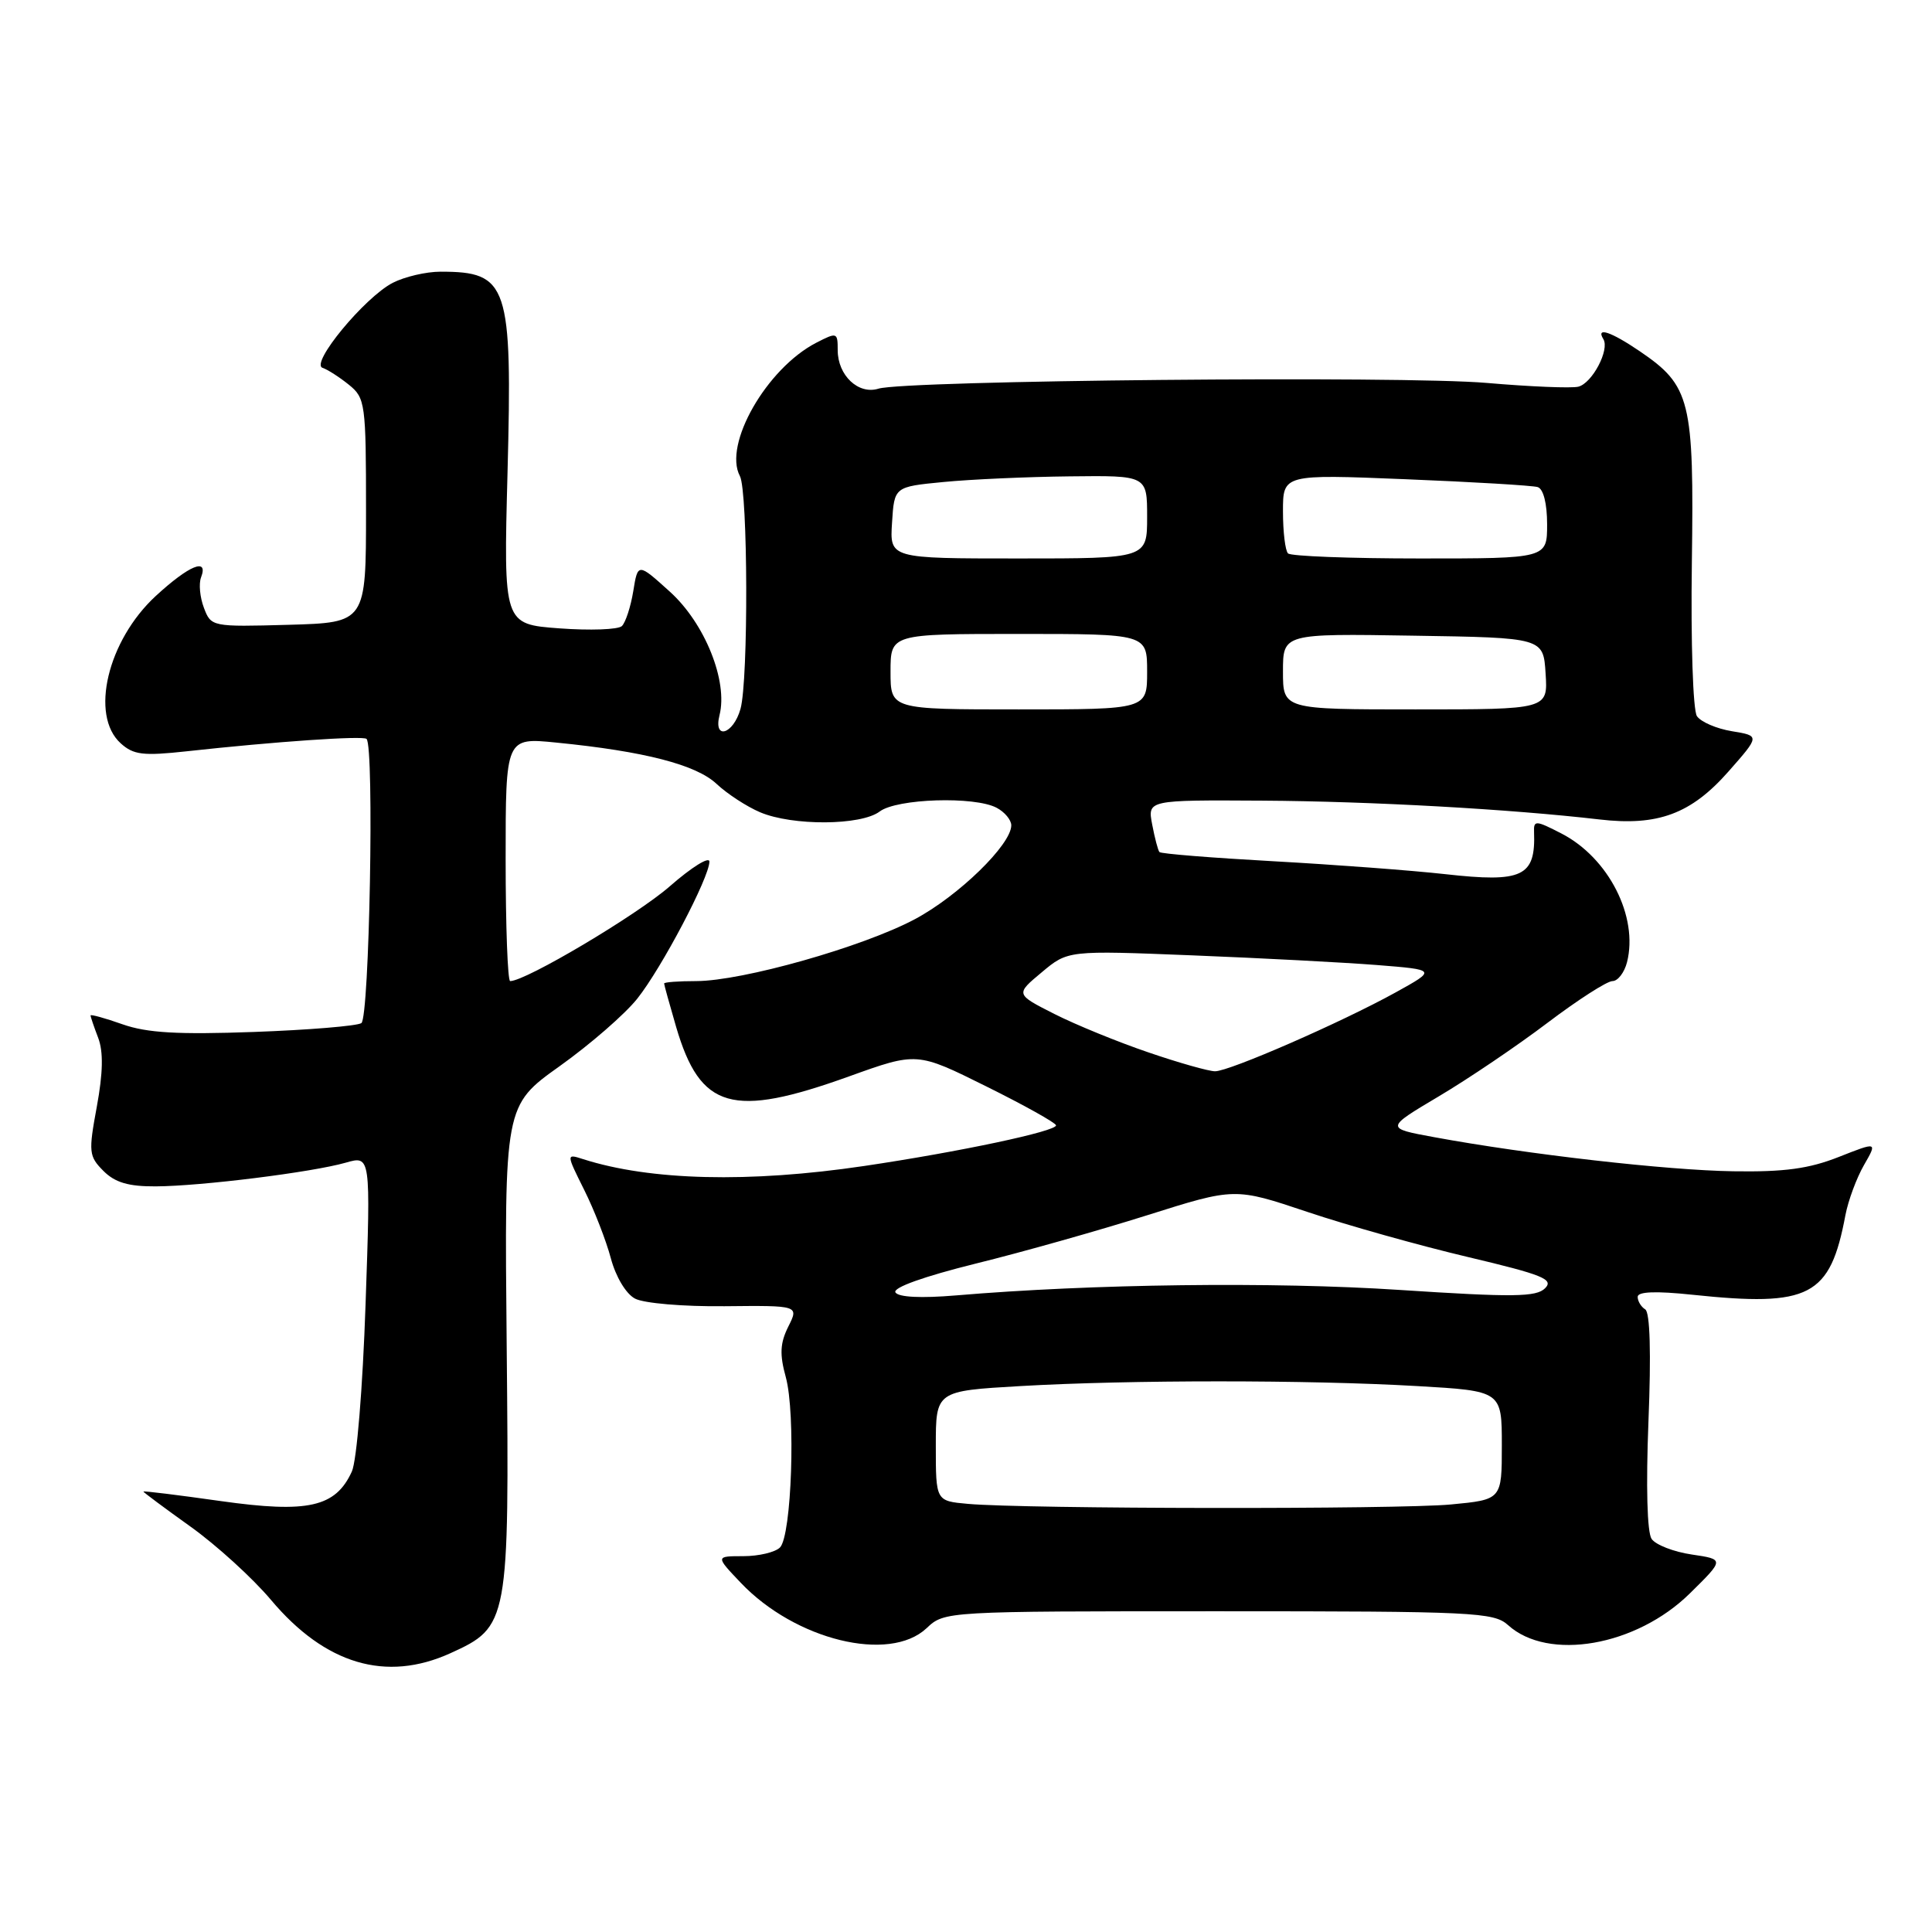 <?xml version="1.0" encoding="UTF-8" standalone="no"?>
<!DOCTYPE svg PUBLIC "-//W3C//DTD SVG 1.1//EN" "http://www.w3.org/Graphics/SVG/1.1/DTD/svg11.dtd" >
<svg xmlns="http://www.w3.org/2000/svg" xmlns:xlink="http://www.w3.org/1999/xlink" version="1.1" viewBox="0 0 256 256">
 <g >
 <path fill="currentColor"
d=" M 59.68 219.06 C 67.40 215.55 67.49 215.06 67.14 178.50 C 66.83 146.50 66.83 146.50 74.16 141.27 C 78.20 138.39 82.82 134.37 84.44 132.33 C 87.69 128.25 93.99 116.26 94.00 114.17 C 94.00 113.44 91.64 114.91 88.75 117.44 C 84.38 121.26 69.67 130.00 67.60 130.00 C 67.27 130.00 67.00 122.74 67.00 113.86 C 67.00 97.72 67.00 97.72 73.75 98.40 C 85.37 99.55 92.26 101.33 94.96 103.88 C 96.36 105.19 98.95 106.88 100.72 107.63 C 105.01 109.45 114.09 109.40 116.56 107.53 C 118.83 105.81 129.16 105.48 132.07 107.04 C 133.13 107.60 134.00 108.65 134.00 109.36 C 134.00 111.91 127.02 118.71 121.22 121.80 C 114.31 125.48 98.37 129.99 92.25 130.00 C 89.91 130.00 88.00 130.14 88.00 130.32 C 88.00 130.49 88.72 133.08 89.59 136.07 C 92.80 147.00 97.01 148.20 112.50 142.63 C 121.50 139.39 121.50 139.39 130.68 143.95 C 135.72 146.45 139.88 148.77 139.93 149.11 C 140.02 149.89 127.18 152.62 114.50 154.50 C 99.27 156.76 86.15 156.44 77.26 153.59 C 75.02 152.87 75.02 152.87 77.42 157.69 C 78.74 160.33 80.32 164.40 80.94 166.73 C 81.59 169.17 82.94 171.44 84.14 172.07 C 85.29 172.69 90.55 173.14 96.03 173.08 C 105.86 172.98 105.86 172.98 104.45 175.79 C 103.36 177.98 103.29 179.46 104.12 182.47 C 105.45 187.29 104.90 203.50 103.35 205.05 C 102.72 205.68 100.54 206.20 98.50 206.20 C 94.80 206.20 94.80 206.20 98.15 209.72 C 105.37 217.32 117.84 220.37 122.77 215.75 C 125.16 213.50 125.19 213.50 161.48 213.50 C 195.30 213.50 197.93 213.63 199.82 215.33 C 205.15 220.16 216.81 218.13 223.92 211.13 C 228.50 206.62 228.50 206.62 224.16 205.98 C 221.78 205.63 219.39 204.70 218.85 203.92 C 218.25 203.06 218.09 196.96 218.43 188.31 C 218.79 179.30 218.64 173.89 218.00 173.50 C 217.45 173.16 217.00 172.41 217.00 171.84 C 217.00 171.14 219.40 171.05 224.25 171.56 C 239.84 173.20 242.50 171.81 244.53 161.00 C 244.90 159.07 246.00 156.10 246.98 154.39 C 248.77 151.28 248.77 151.28 243.63 153.31 C 239.70 154.86 236.43 155.31 229.66 155.20 C 220.89 155.07 202.46 152.97 190.03 150.68 C 183.55 149.49 183.55 149.49 190.65 145.27 C 194.56 142.95 201.04 138.57 205.05 135.53 C 209.07 132.49 212.94 130.00 213.66 130.00 C 214.37 130.00 215.24 128.87 215.59 127.49 C 217.11 121.46 213.15 113.68 206.93 110.46 C 203.48 108.68 203.21 108.67 203.27 110.25 C 203.49 116.16 201.76 116.98 191.50 115.83 C 187.10 115.34 176.86 114.57 168.74 114.12 C 160.62 113.67 153.82 113.13 153.63 112.90 C 153.44 112.68 153.01 111.04 152.67 109.25 C 152.05 106.00 152.05 106.00 167.28 106.09 C 181.75 106.18 200.11 107.21 211.92 108.58 C 219.67 109.49 224.08 107.85 229.03 102.23 C 233.20 97.50 233.20 97.50 229.49 96.89 C 227.46 96.56 225.37 95.66 224.85 94.89 C 224.33 94.11 224.03 85.17 224.18 74.50 C 224.48 53.02 224.01 51.12 217.26 46.53 C 213.46 43.95 211.43 43.27 212.45 44.93 C 213.32 46.33 210.98 50.78 209.13 51.24 C 208.23 51.46 202.78 51.24 197.00 50.74 C 185.82 49.77 119.94 50.40 116.40 51.50 C 113.74 52.33 111.00 49.74 111.00 46.40 C 111.00 44.03 110.91 44.00 108.15 45.42 C 101.58 48.82 95.81 58.90 98.04 63.08 C 99.11 65.08 99.18 90.14 98.12 93.93 C 97.17 97.32 94.50 98.12 95.34 94.76 C 96.48 90.25 93.39 82.58 88.76 78.40 C 84.52 74.57 84.52 74.57 83.91 78.34 C 83.57 80.41 82.89 82.49 82.40 82.96 C 81.90 83.43 78.17 83.56 74.11 83.26 C 66.72 82.71 66.72 82.71 67.25 62.61 C 67.90 37.68 67.34 36.00 58.37 36.00 C 56.46 36.00 53.61 36.67 52.03 37.48 C 48.30 39.42 41.06 48.18 42.74 48.74 C 43.42 48.97 44.99 49.98 46.24 50.99 C 48.40 52.74 48.50 53.45 48.50 67.66 C 48.50 82.50 48.50 82.50 38.24 82.79 C 28.07 83.07 27.97 83.05 27.02 80.54 C 26.49 79.15 26.32 77.34 26.64 76.51 C 27.66 73.83 25.06 74.90 20.64 78.97 C 14.25 84.87 11.89 94.78 15.99 98.49 C 17.69 100.03 18.96 100.18 24.74 99.55 C 36.37 98.27 48.13 97.46 48.57 97.91 C 49.61 98.94 48.95 134.91 47.88 135.57 C 47.27 135.95 40.86 136.48 33.63 136.74 C 23.58 137.10 19.50 136.87 16.25 135.73 C 13.91 134.90 12.00 134.38 12.00 134.55 C 12.00 134.73 12.45 136.06 13.01 137.52 C 13.71 139.36 13.65 142.16 12.83 146.63 C 11.71 152.68 11.77 153.21 13.71 155.16 C 15.25 156.70 17.04 157.22 20.64 157.20 C 26.67 157.17 41.37 155.33 45.81 154.06 C 49.12 153.11 49.12 153.11 48.44 172.80 C 48.06 183.93 47.27 193.58 46.62 194.99 C 44.46 199.71 40.82 200.53 29.25 198.90 C 23.61 198.10 19.00 197.53 19.00 197.64 C 19.00 197.74 21.81 199.83 25.25 202.29 C 28.69 204.75 33.49 209.12 35.91 212.00 C 43.09 220.54 51.16 222.93 59.68 219.06 Z  M 128.25 199.27 C 124.00 198.89 124.00 198.89 124.00 191.60 C 124.00 184.31 124.00 184.31 135.25 183.66 C 149.65 182.83 173.35 182.83 187.75 183.66 C 199.00 184.31 199.00 184.31 199.00 191.51 C 199.00 198.71 199.00 198.71 192.25 199.35 C 185.27 200.01 135.77 199.95 128.25 199.27 Z  M 118.65 171.25 C 118.27 170.62 122.42 169.14 129.26 167.44 C 135.44 165.92 145.70 163.02 152.06 161.01 C 163.62 157.36 163.62 157.36 173.25 160.59 C 178.55 162.37 188.11 165.05 194.50 166.56 C 204.42 168.91 205.92 169.51 204.73 170.70 C 203.56 171.87 200.53 171.91 185.42 170.92 C 168.67 169.82 144.72 170.12 126.66 171.65 C 122.03 172.04 119.05 171.89 118.65 171.25 Z  M 152.18 139.45 C 148.15 138.08 142.54 135.79 139.70 134.35 C 134.55 131.74 134.55 131.74 138.03 128.84 C 141.50 125.93 141.50 125.93 158.00 126.59 C 167.07 126.95 178.07 127.53 182.43 127.87 C 190.35 128.50 190.35 128.50 184.93 131.50 C 177.75 135.47 162.89 141.96 161.00 141.95 C 160.18 141.95 156.20 140.83 152.18 139.45 Z  M 118.00 89.00 C 118.00 84.00 118.00 84.00 135.00 84.00 C 152.00 84.00 152.00 84.00 152.00 89.00 C 152.00 94.00 152.00 94.00 135.00 94.00 C 118.00 94.00 118.00 94.00 118.00 89.00 Z  M 170.00 88.98 C 170.00 83.95 170.00 83.95 187.25 84.23 C 204.50 84.50 204.50 84.50 204.80 89.25 C 205.11 94.00 205.11 94.00 187.55 94.00 C 170.00 94.00 170.00 94.00 170.00 88.98 Z  M 118.20 69.25 C 118.50 64.50 118.50 64.50 125.00 63.87 C 128.57 63.52 136.11 63.18 141.75 63.12 C 152.00 63.00 152.00 63.00 152.00 68.50 C 152.00 74.00 152.00 74.00 134.95 74.00 C 117.89 74.00 117.89 74.00 118.20 69.25 Z  M 170.67 73.33 C 170.30 72.97 170.00 70.46 170.00 67.76 C 170.00 62.84 170.00 62.84 186.25 63.50 C 195.19 63.86 203.06 64.33 203.75 64.54 C 204.51 64.78 205.00 66.72 205.00 69.47 C 205.00 74.00 205.00 74.00 188.17 74.00 C 178.91 74.00 171.03 73.70 170.67 73.33 Z "/>
</g>
</svg>